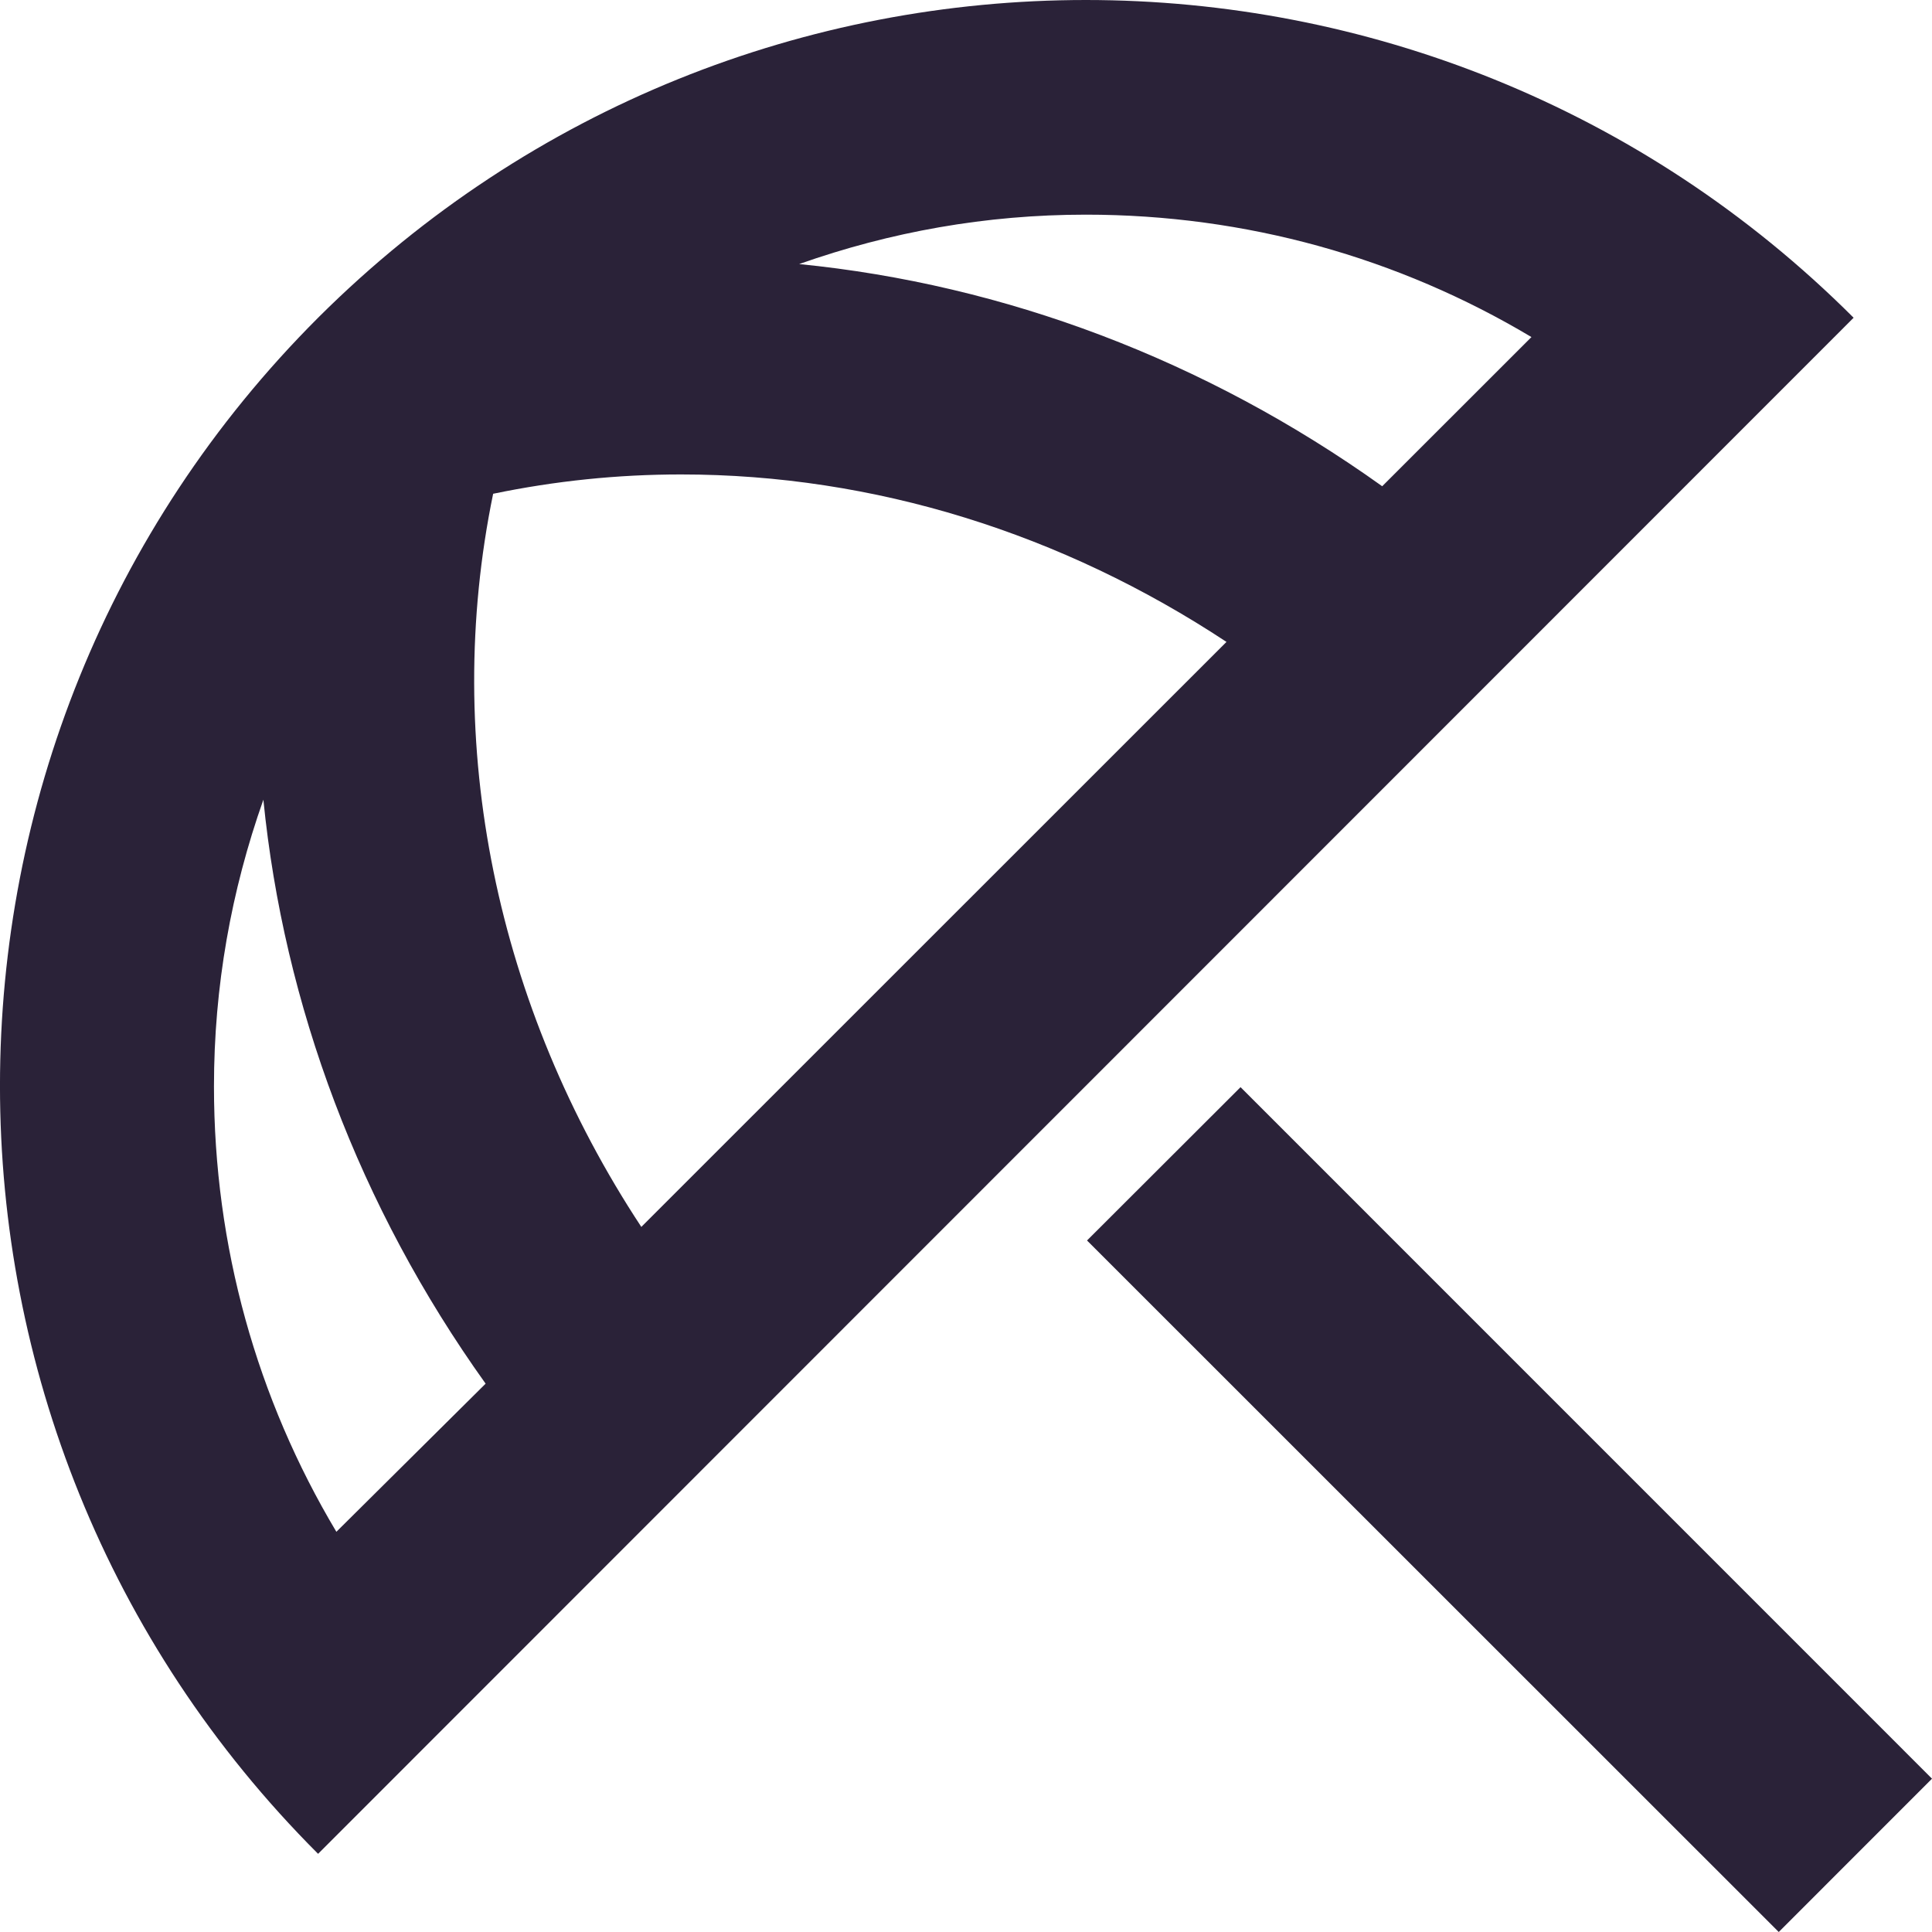 <svg xmlns="http://www.w3.org/2000/svg" fill="none" viewBox="0 0 28 28">
  <path fill="#2A2238" d="M28 25.778 25.779 28 15.754 17.978l2.225-2.222L28 25.778ZM15.737 0c-4.015 0-8.03 1.525-11.111 4.589l-.016.016c-6.147 6.145-6.147 16.117 0 22.262L15.737 15.736 26.864 4.605C23.798 1.54 19.768 0 15.737 0ZM4.875 22.2c-1.152-1.929-1.774-4.138-1.774-6.456 0-1.447.249-2.832.716-4.154.296 2.971 1.385 5.896 3.221 8.463l-2.163 2.147Zm4.42-4.418c-2.101-3.189-2.895-7.001-2.148-10.626.903-.187 1.805-.28 2.723-.28 2.801 0 5.524.856 7.905 2.427L9.294 17.782ZM11.582 3.827c1.323-.467 2.708-.716 4.155-.716 2.319 0 4.529.622 6.458 1.774l-2.163 2.162c-2.568-1.836-5.478-2.925-8.45-3.22Z"/>
</svg>
